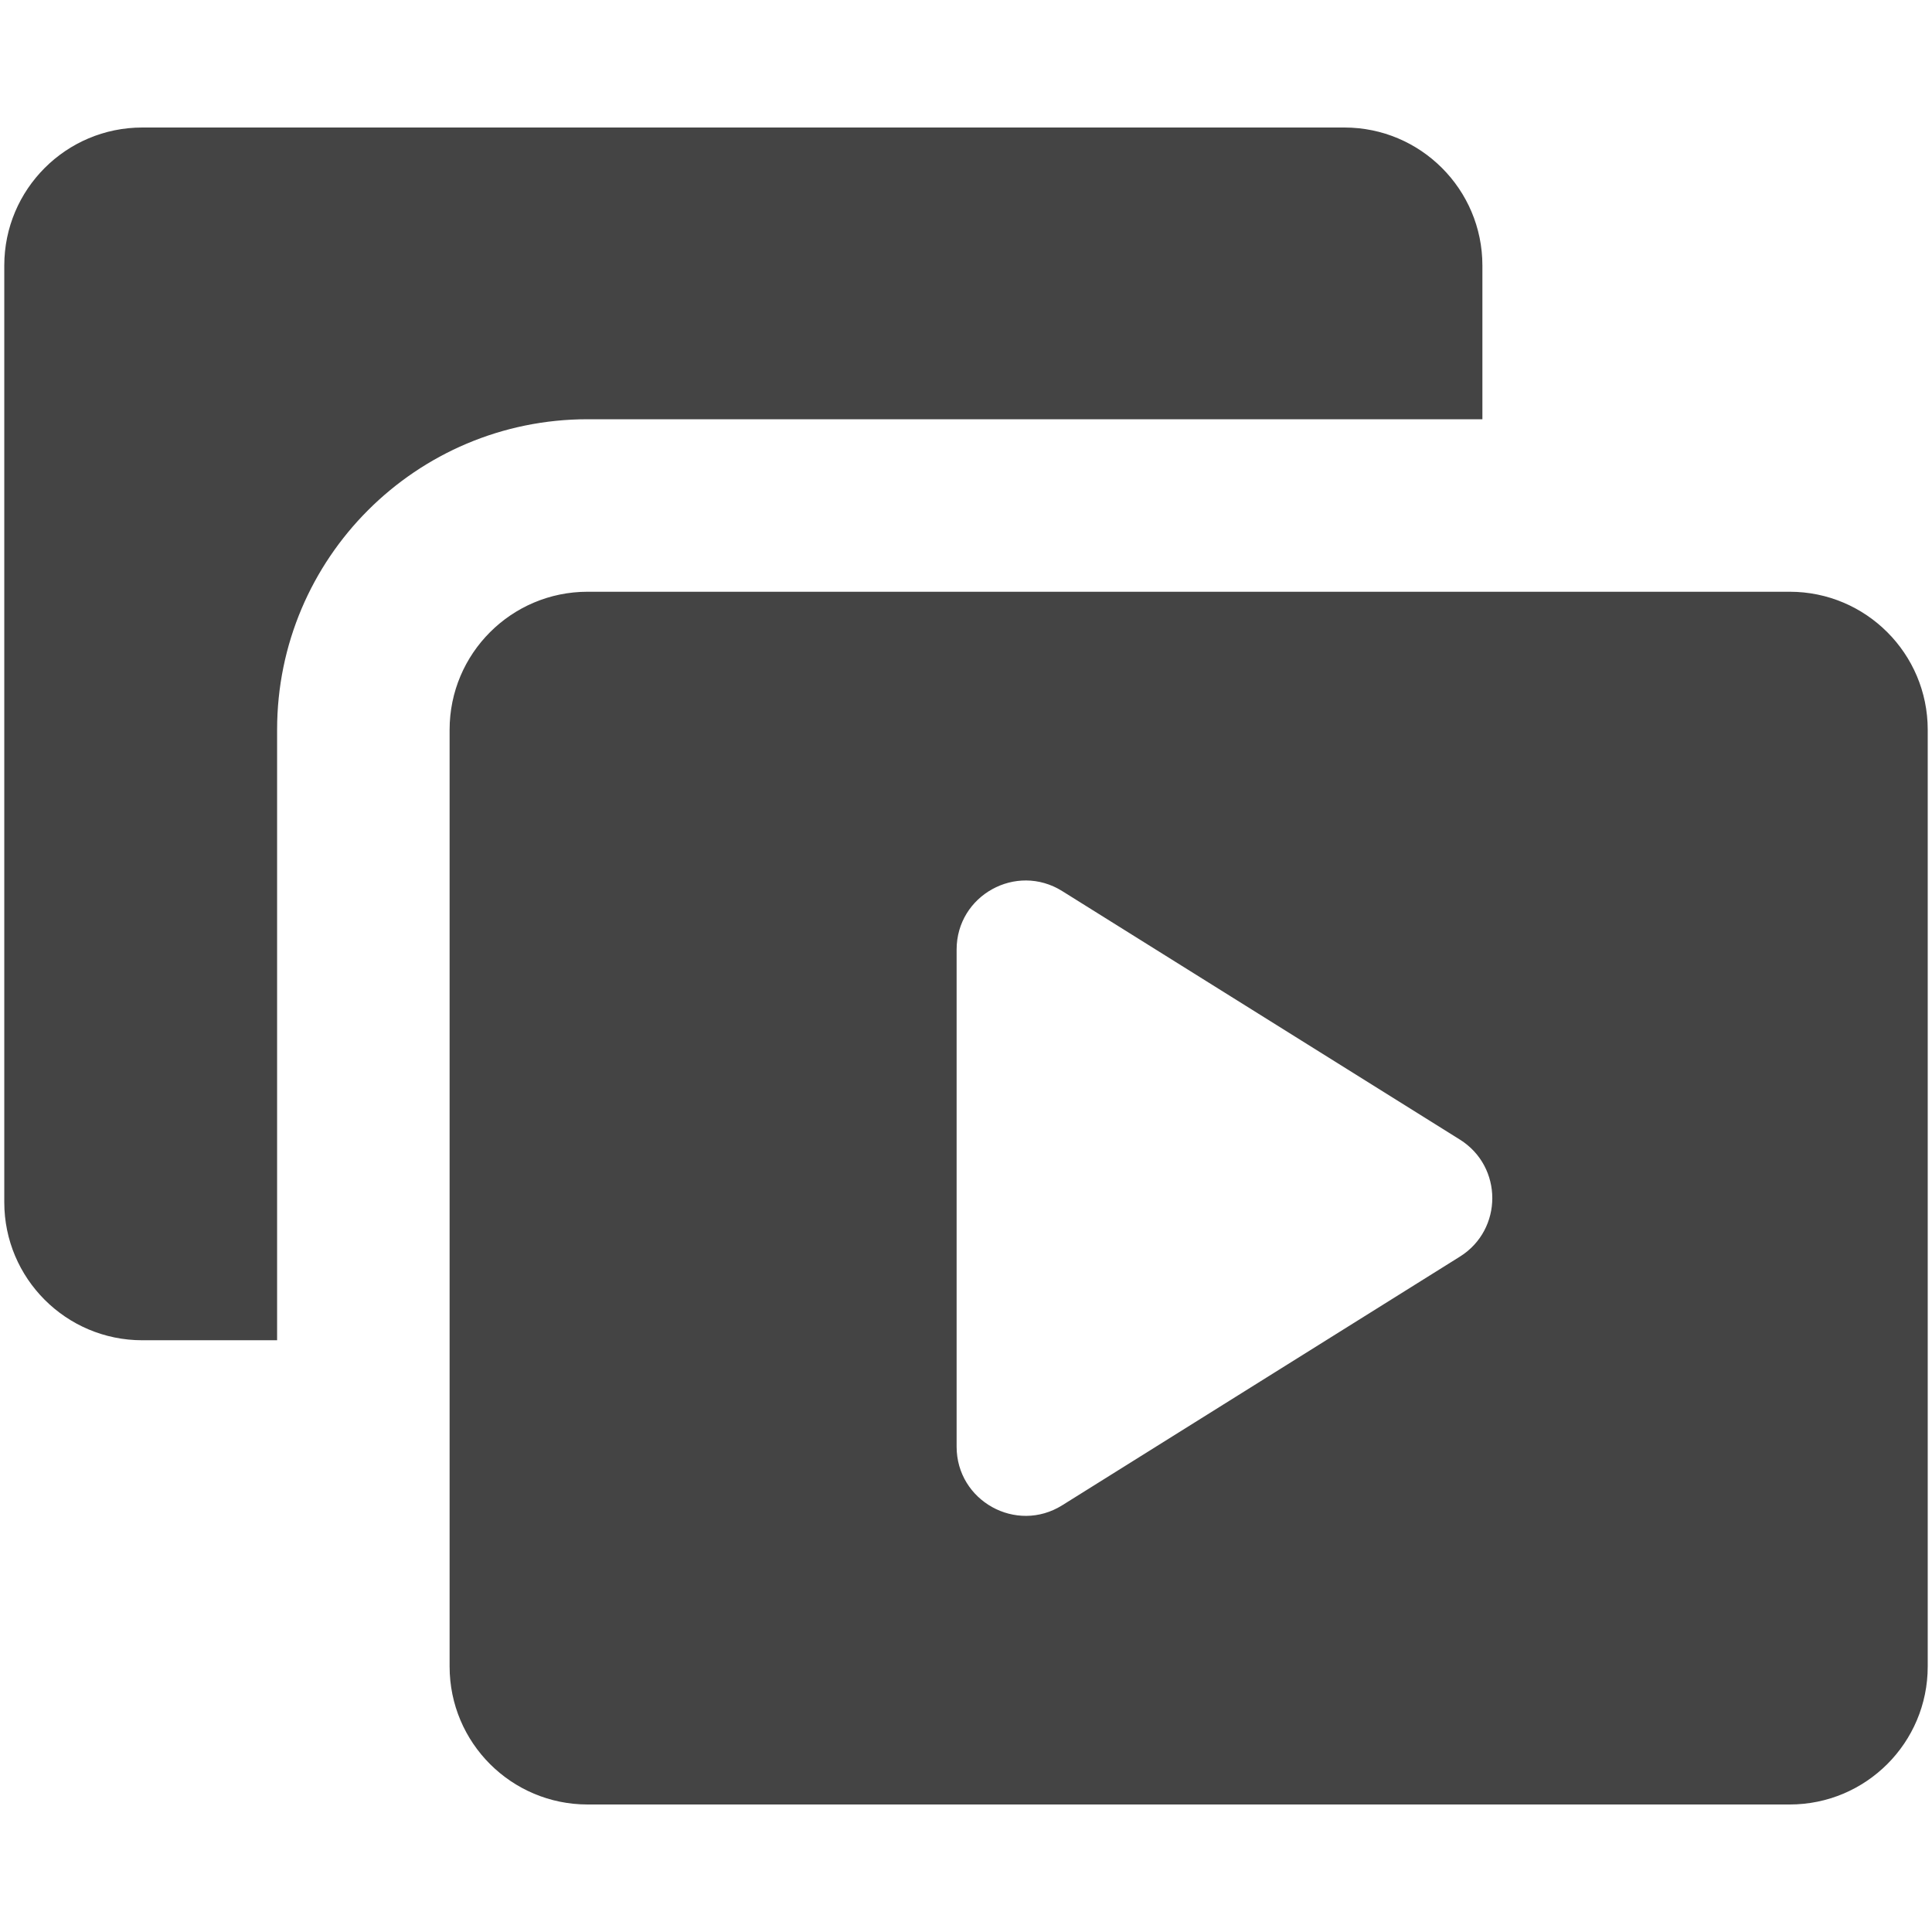 <svg width="14" height="14" viewBox="0 0 14 14" fill="none" xmlns="http://www.w3.org/2000/svg">
<g clip-path="url(#clip0_769_3084)">
<g clip-path="url(#clip1_769_3084)">
<path fill-rule="evenodd" clip-rule="evenodd" d="M0.031 1.924C0.031 1.372 0.479 0.924 1.031 0.924H9.742C10.294 0.924 10.742 1.372 10.742 1.924V3.038H4.258C3.016 3.038 2.008 4.045 2.008 5.288V9.712H1.031C0.479 9.712 0.031 9.264 0.031 8.712V1.924ZM3.258 5.288C3.258 4.736 3.706 4.288 4.258 4.288H12.969C13.521 4.288 13.969 4.736 13.969 5.288V12.076C13.969 12.629 13.521 13.076 12.969 13.076H4.258C3.706 13.076 3.258 12.629 3.258 12.076V5.288ZM6.932 6.881C6.932 6.488 7.364 6.249 7.697 6.457L10.579 8.258C10.892 8.454 10.892 8.91 10.579 9.106L7.697 10.908C7.364 11.116 6.932 10.876 6.932 10.483V6.881Z" fill="#444444"/>
</g>
</g>
<defs>
<clipPath id="clip0_769_3084">
<rect width="14" height="14" fill="white"/>
</clipPath>
<clipPath id="clip1_769_3084">
<rect width="14" height="14" fill="white"/>
</clipPath>
</defs>
</svg>
